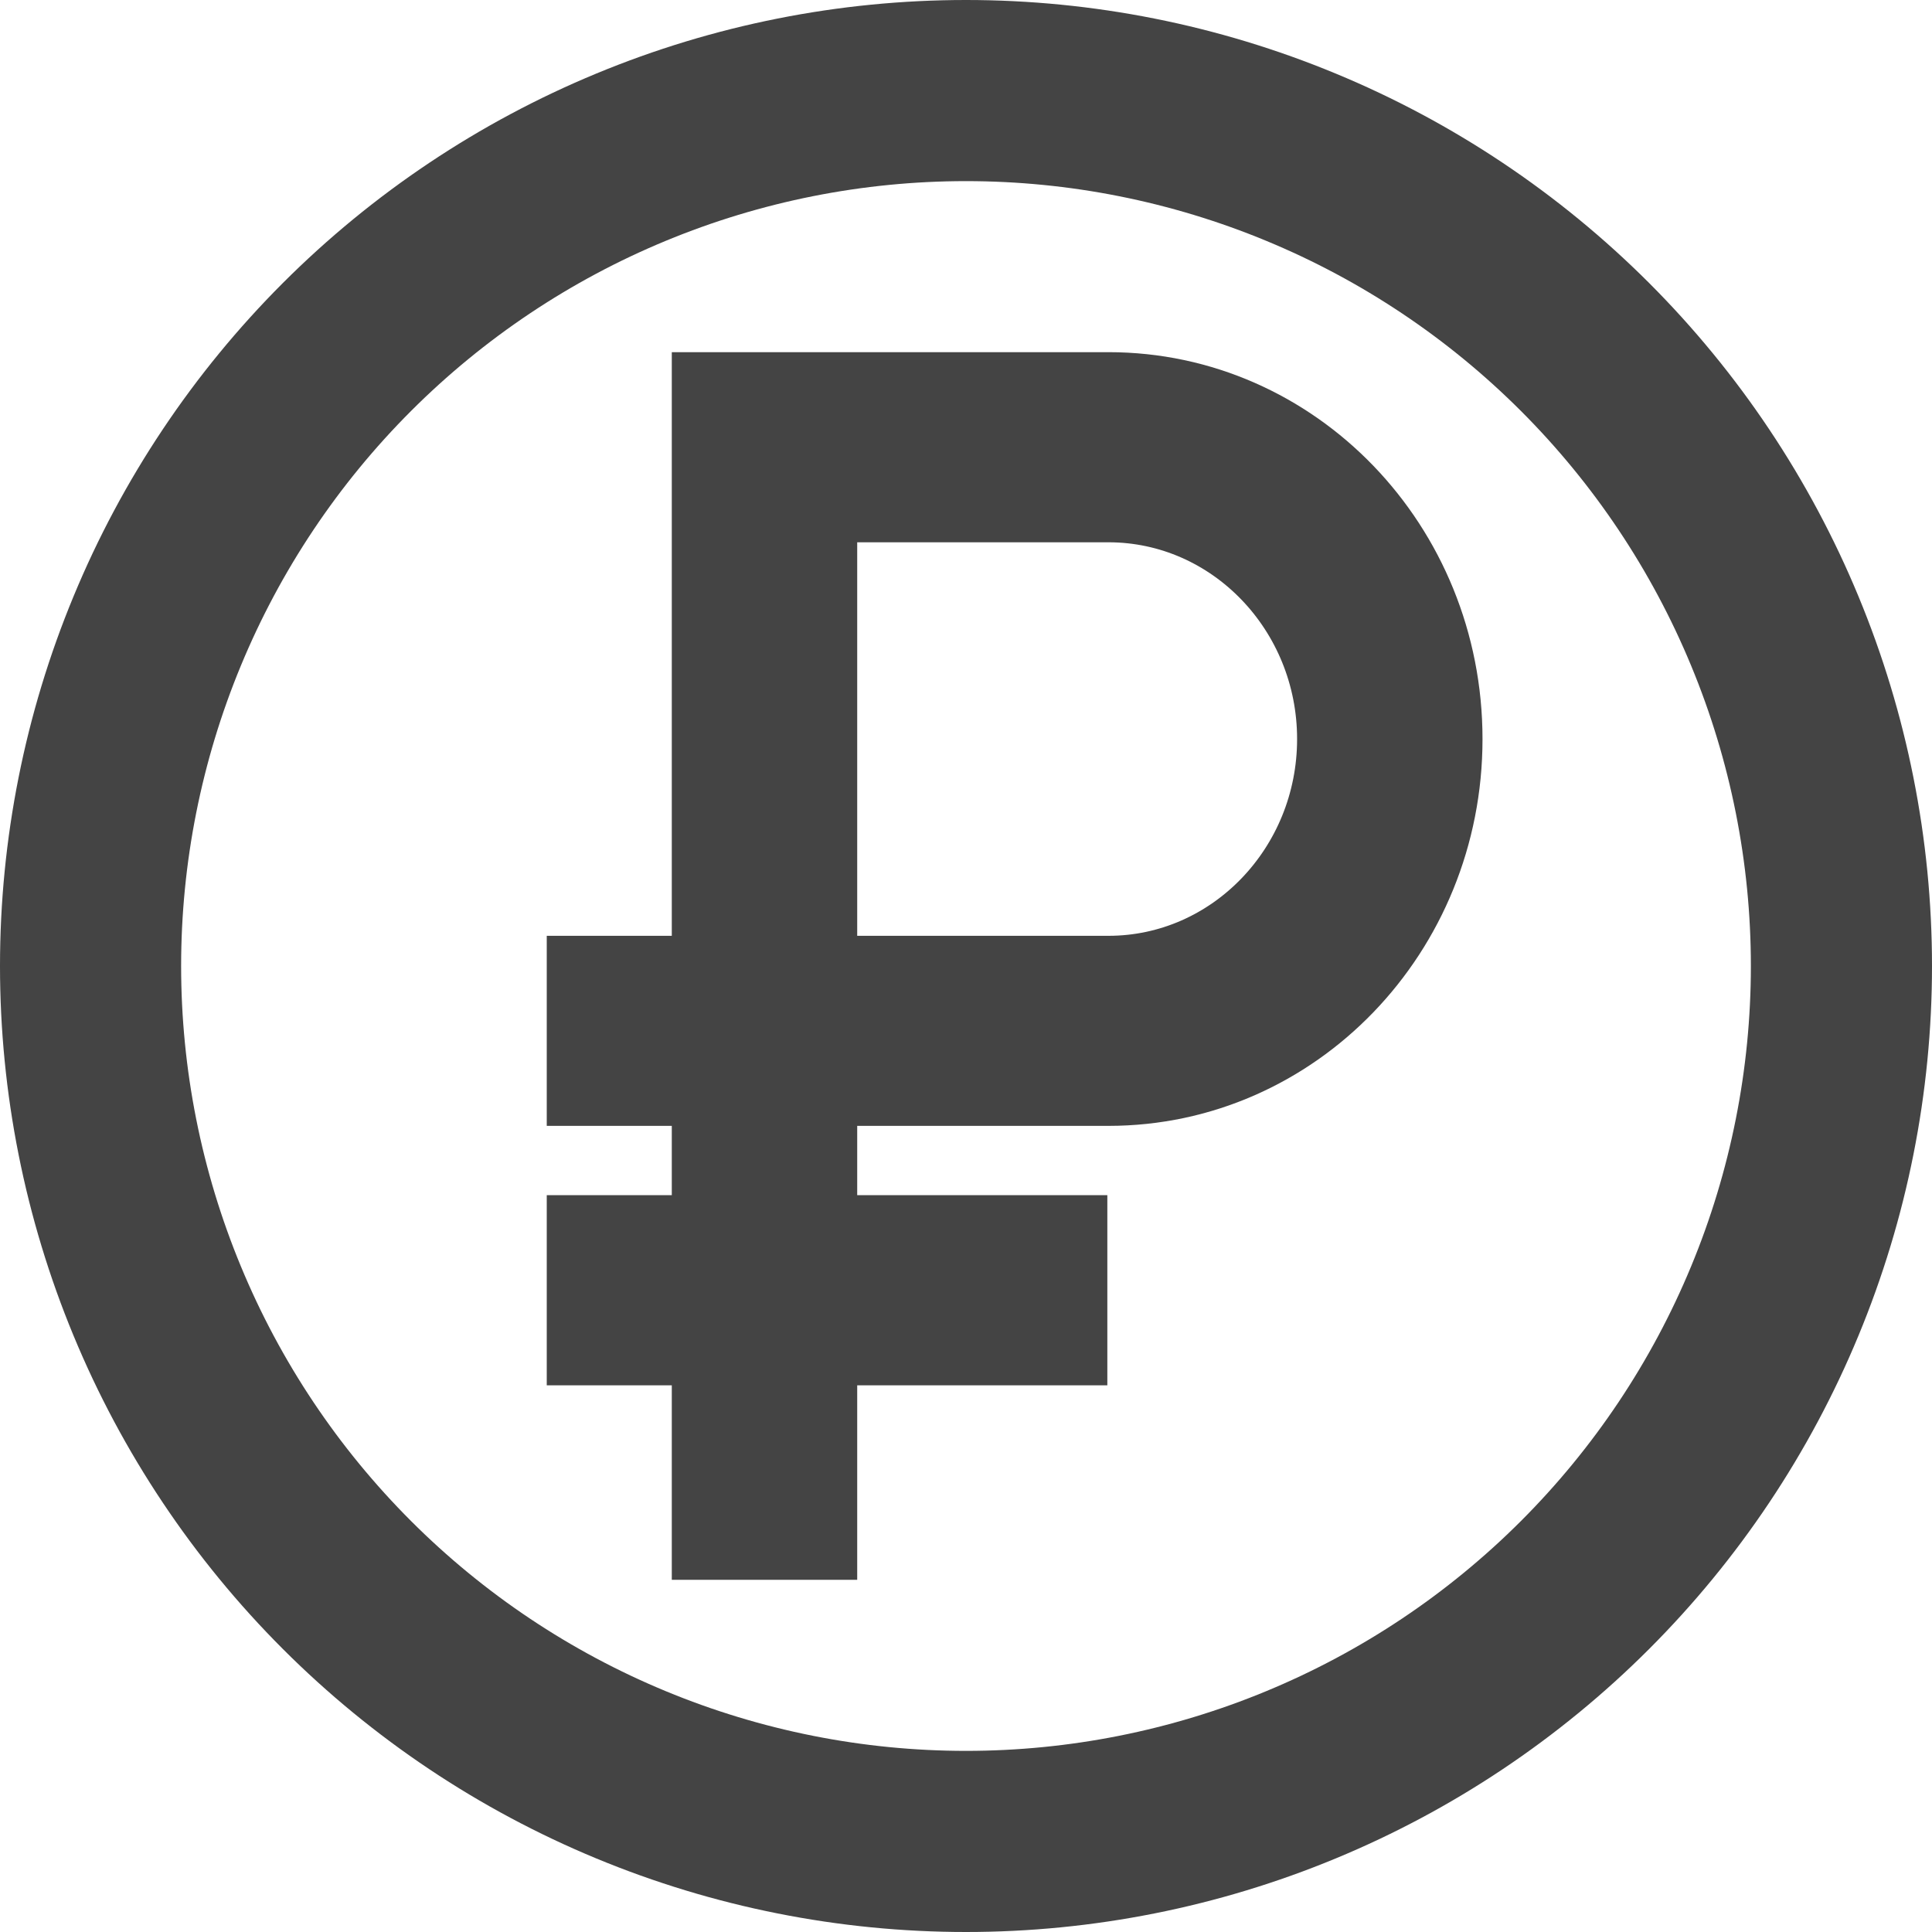 <svg width="32" height="32" viewBox="0 0 32 32" fill="none" xmlns="http://www.w3.org/2000/svg">
<path d="M1.5 16C1.5 17.904 1.875 19.79 2.604 21.549C3.332 23.308 4.401 24.907 5.747 26.253C7.093 27.599 8.692 28.668 10.451 29.396C12.21 30.125 14.096 30.5 16 30.5C17.904 30.5 19.79 30.125 21.549 29.396C23.308 28.668 24.907 27.599 26.253 26.253C27.599 24.907 28.668 23.308 29.396 21.549C30.125 19.79 30.5 17.904 30.5 16C30.5 14.096 30.125 12.21 29.396 10.451C28.668 8.692 27.599 7.093 26.253 5.747C24.907 4.401 23.308 3.332 21.549 2.604C19.79 1.875 17.904 1.5 16 1.5C14.096 1.5 12.21 1.875 10.451 2.604C8.692 3.332 7.093 4.401 5.747 5.747C4.401 7.093 3.332 8.692 2.604 10.451C1.875 12.21 1.5 14.096 1.5 16Z" stroke="#444444" stroke-width="3" stroke-linecap="round" stroke-linejoin="round"/>
<path d="M18.359 6.333H11.627V16H9.556V18.148H11.627V20.296H9.556V22.445H11.627V25.667H13.698V22.445H17.841V20.296H13.698V18.148H18.359C21.508 18.148 24.055 15.506 24.055 12.241C24.055 8.976 21.508 6.333 18.359 6.333ZM18.359 16H13.698V8.482H18.359C20.358 8.482 21.984 10.168 21.984 12.241C21.984 14.314 20.358 16 18.359 16Z" fill="#444444" stroke="#444444"/>
</svg>
